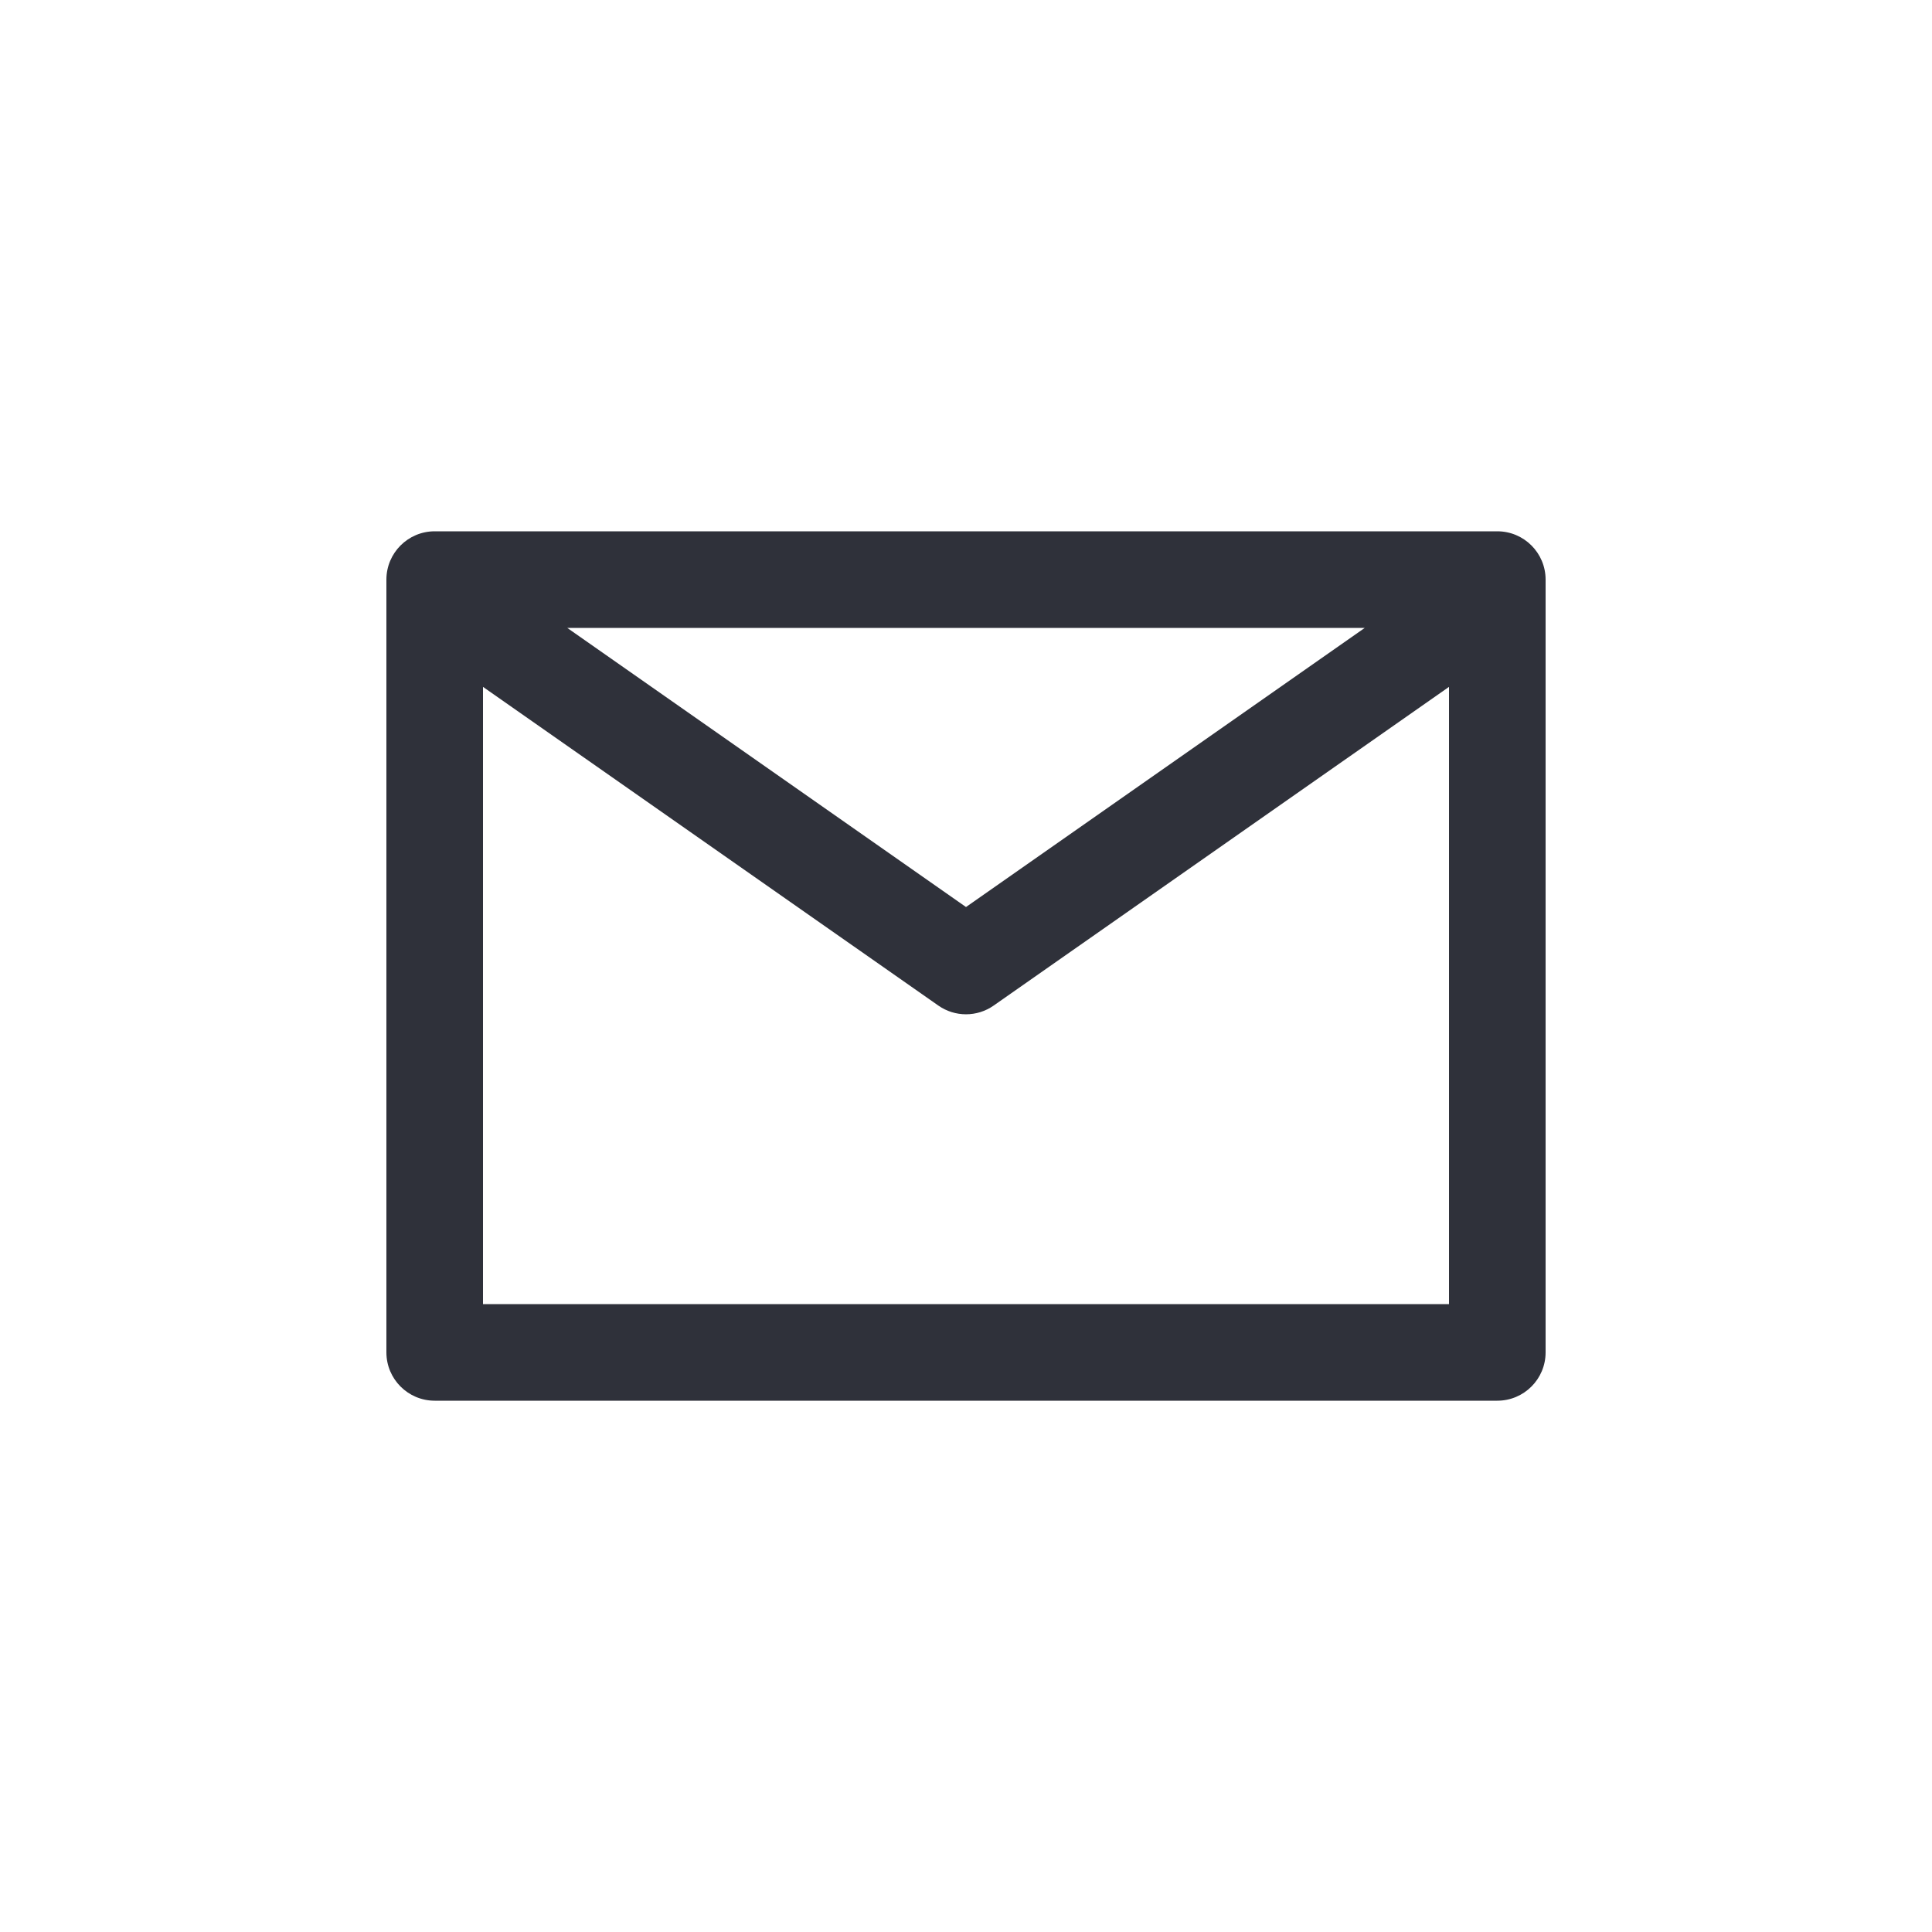 <?xml version="1.0" encoding="UTF-8"?>
<svg width="40px" height="40px" viewBox="0 0 40 40" version="1.1" xmlns="http://www.w3.org/2000/svg" xmlns:xlink="http://www.w3.org/1999/xlink">
    <!-- Generator: Sketch 59.1 (86144) - https://sketch.com -->
    <title>Vector Files/40x40/Flattened/Misc/Email</title>
    <desc>Created with Sketch.</desc>
    <g id="40x40/Flattened/Misc/Email" stroke="none" stroke-width="1" fill="none" fill-rule="evenodd">
        <path d="M10,14.221 L10,27 L30,27 L30,14.221 L20.573,20.819 C20.229,21.06 19.771,21.06 19.427,20.819 L10,14.221 Z M11.744,13 L20,18.779 L28.256,13 L11.744,13 Z M9,29 C8.448,29 8,28.552 8,28 L8,12 C8,11.448 8.448,11 9,11 L31,11 C31.552,11 32,11.448 32,12 L32,28 C32,28.552 31.552,29 31,29 L9,29 Z" id="Email" fill="#2F313A" fill-rule="nonzero"></path>
    </g>
</svg>